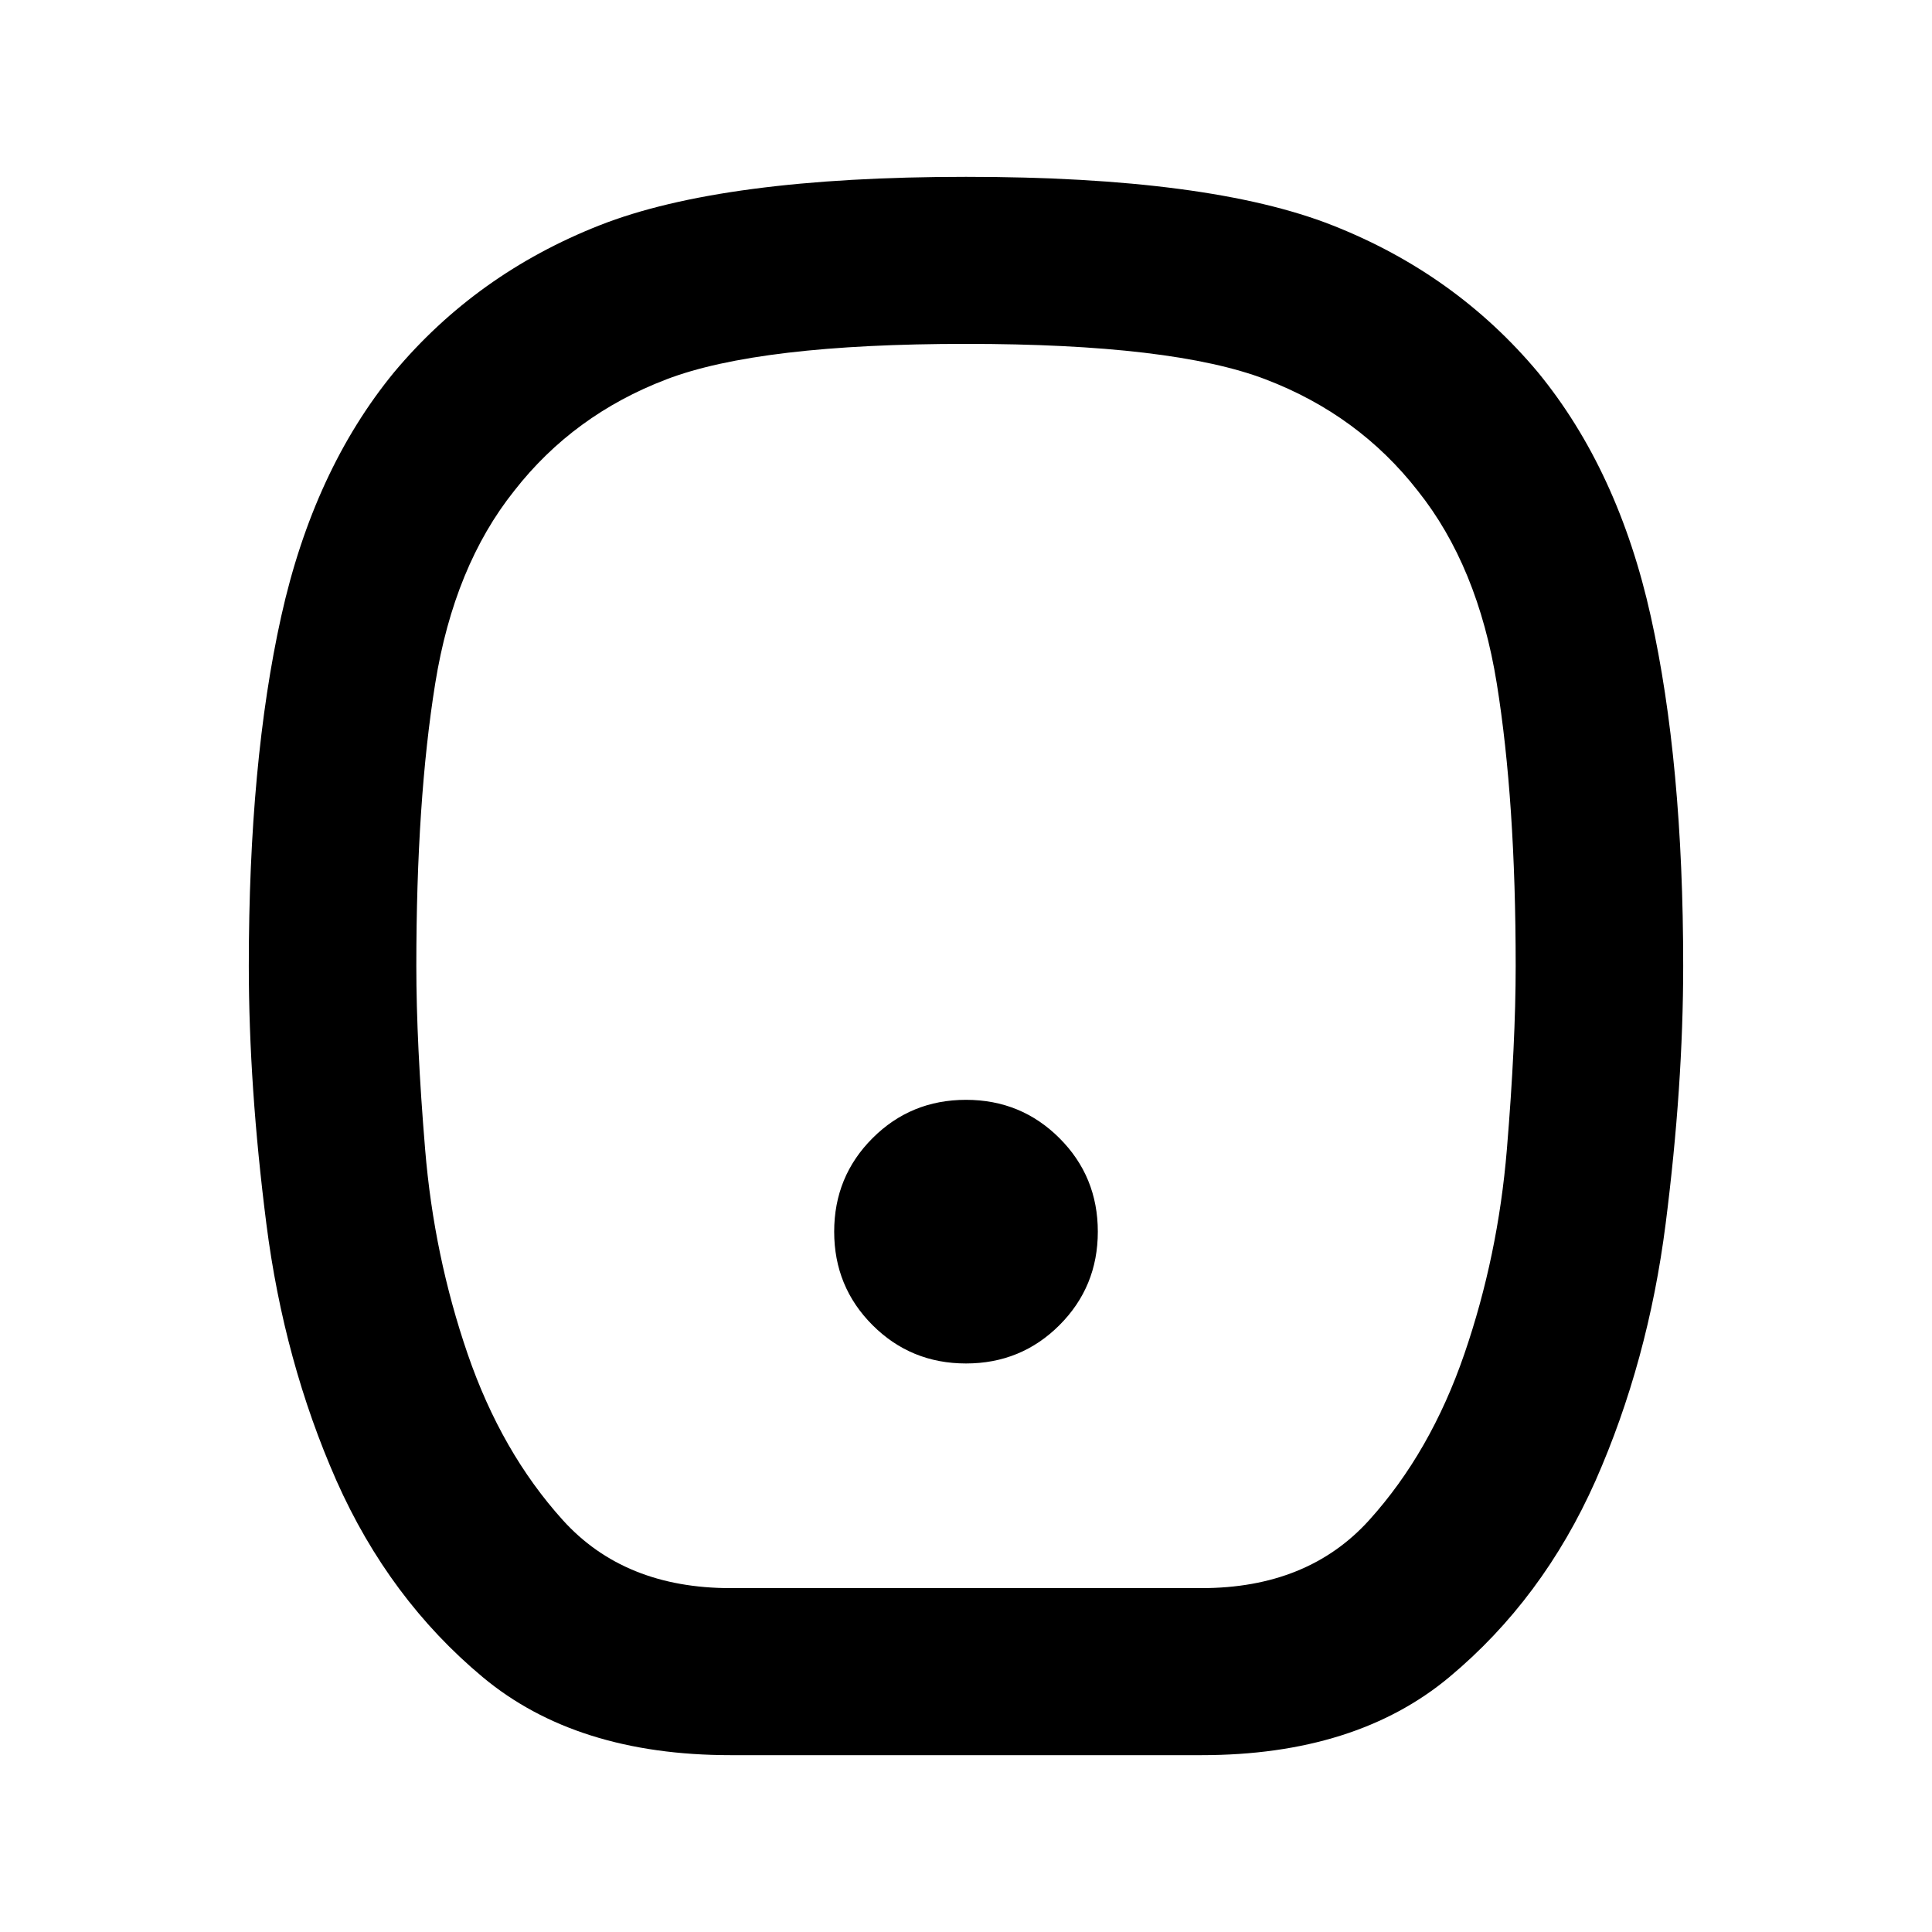 <svg xmlns="http://www.w3.org/2000/svg" height="20" viewBox="0 -960 960 960" width="20"><path d="M480-282.5q27.391 0 46.446-19.054Q545.5-320.609 545.5-348t-19.054-46.446Q507.391-413.5 480-413.5t-46.446 19.054Q414.5-375.391 414.5-348t19.054 46.446Q452.609-282.5 480-282.5ZM363.046-87.87q-76.72 0-123.223-38.806-46.504-38.807-72.631-97.555-26.127-59.225-34.844-127.71-8.718-68.484-8.718-128.119 0-101.092 16.098-173.647 16.098-72.554 56.054-121.271 40.957-48.957 102.131-73.055Q359.087-872.131 480-872.131q120.913 0 182.087 24.098 61.174 24.098 102.131 73.055 39.956 48.717 56.054 121.271 16.098 72.555 16.098 173.647 0 59.635-8.718 128.119-8.717 68.485-34.844 127.71-26.127 58.748-72.631 97.555-46.503 38.807-123.223 38.807H363.046Zm-.046-83h234q52.804 0 83.326-33.779 30.522-33.779 47.283-82.521 16.761-48.743 21.141-101.645 4.38-52.902 4.38-91.185 0-82.127-9.398-140.445-9.398-58.317-39.298-95.74-29.391-37.663-75.532-55.304Q582.761-789.13 480-789.13t-148.902 17.641q-46.141 17.641-75.532 55.304-29.9 37.423-39.298 95.74Q206.87-562.127 206.87-480q0 38.283 4.38 91.185t21.141 101.645q16.761 48.742 47.283 82.521Q310.196-170.87 363-170.87ZM480-480Z"/></svg>